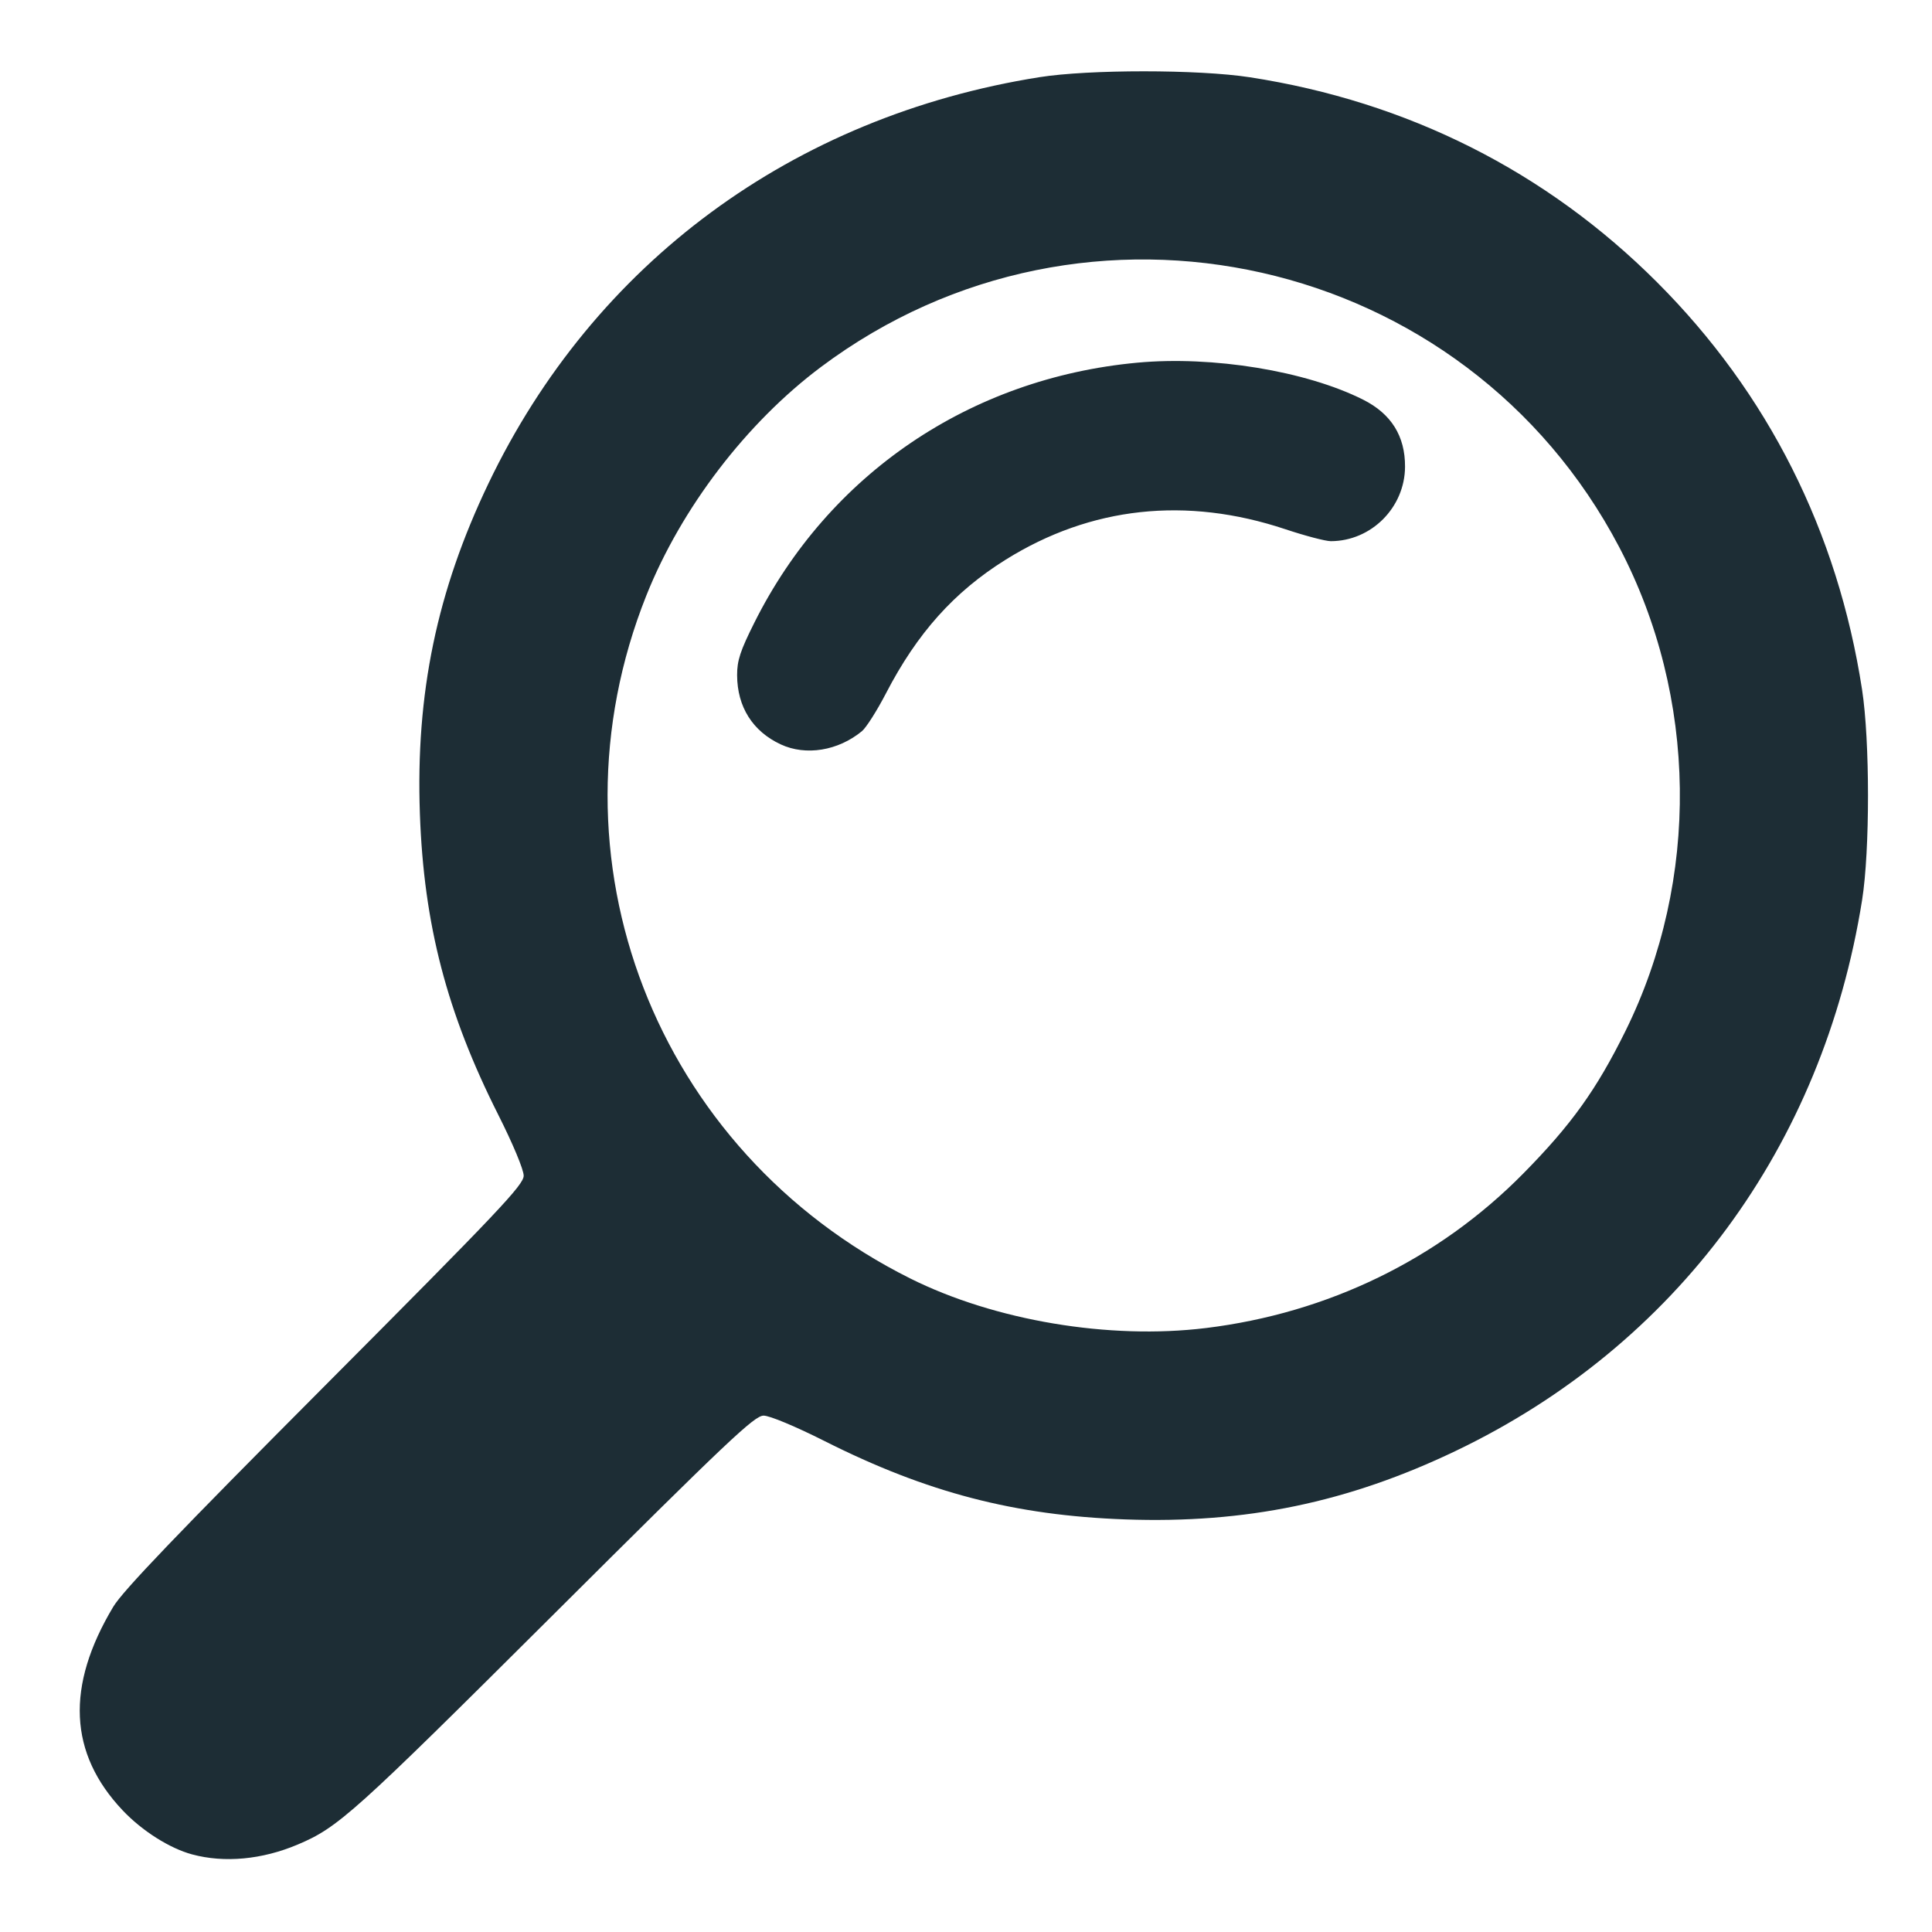 <?xml version="1.0" encoding="UTF-8" standalone="no"?>
<svg
   xmlns:dc="http://purl.org/dc/elements/1.1/"
   xmlns:cc="http://creativecommons.org/ns#"
   xmlns:rdf="http://www.w3.org/1999/02/22-rdf-syntax-ns#"
   xmlns:svg="http://www.w3.org/2000/svg"
   xmlns="http://www.w3.org/2000/svg"
   id="svg8"
   version="1.1"
   viewBox="0 0 200 200"
   height="200mm"
   width="200mm">
  <defs
     id="defs2" />
  <g
     transform="translate(0,-97)"
     id="layer1">
    <path
       id="path1453"
       d="m 19.893,288.968 c -2.33,-0.627 -5.185,-2.436 -7.19,-4.555 -5.587,-5.903 -5.908,-12.855 -0.976,-21.085 0.985,-1.644 6.69,-7.601 21.908,-22.879 18.018,-18.09 20.576,-20.792 20.576,-21.742 0,-0.627 -1.114,-3.295 -2.637,-6.318 -5.326,-10.571 -7.698,-19.678 -8.107,-31.123 -0.445,-12.461 1.753,-23.06 7.097,-34.217 10.929,-22.819 31.506,-37.997 57.021,-42.057 5.128,-0.816 16.479,-0.814 21.789,0.005 16.338,2.518 30.679,9.736 42.164,21.221 11.485,11.485 18.703,25.826 21.221,42.164 0.818,5.309 0.821,16.661 0.005,21.789 -4.06,25.515 -19.237,46.092 -42.057,57.021 -11.157,5.343 -21.756,7.542 -34.217,7.097 -11.444,-0.409 -20.551,-2.781 -31.123,-8.107 -3.023,-1.523 -5.692,-2.637 -6.318,-2.637 -0.95,0 -3.652,2.557 -21.742,20.576 -20.742,20.66 -22.292,22.054 -26.5,23.83 -3.685,1.555 -7.571,1.917 -10.913,1.017 z M 124.827,234.48 c 12.65,-1.548 24.105,-7.12 32.839,-15.974 4.99,-5.058 7.59,-8.681 10.599,-14.77 7.738,-15.655 7.493,-34.596 -0.65,-50.109 -15.916,-30.321 -55.188,-39.18 -82.627,-18.638 -7.713,5.774 -14.473,14.62 -18.079,23.658 -10.827,27.137 0.905,57.504 27.312,70.695 8.746,4.369 20.612,6.361 30.606,5.137 z M 80.824,174.06 c -2.904,-1.349 -4.504,-3.883 -4.518,-7.154 -0.006,-1.527 0.322,-2.527 1.796,-5.471 7.686,-15.352 22.31,-25.279 39.614,-26.889 7.818,-0.727 17.479,0.853 23.396,3.828 2.911,1.463 4.352,3.77 4.337,6.944 -0.019,4.215 -3.489,7.695 -7.681,7.704 -0.545,0.001 -2.663,-0.555 -4.707,-1.237 -10.26,-3.419 -20.147,-2.343 -28.951,3.151 -5.336,3.33 -9.161,7.6 -12.395,13.839 -0.929,1.792 -2.049,3.555 -2.488,3.916 -2.468,2.032 -5.804,2.576 -8.403,1.369 z"
       style="fill:#1d2d35;stroke-width:0.362" />
  </g>
</svg>
